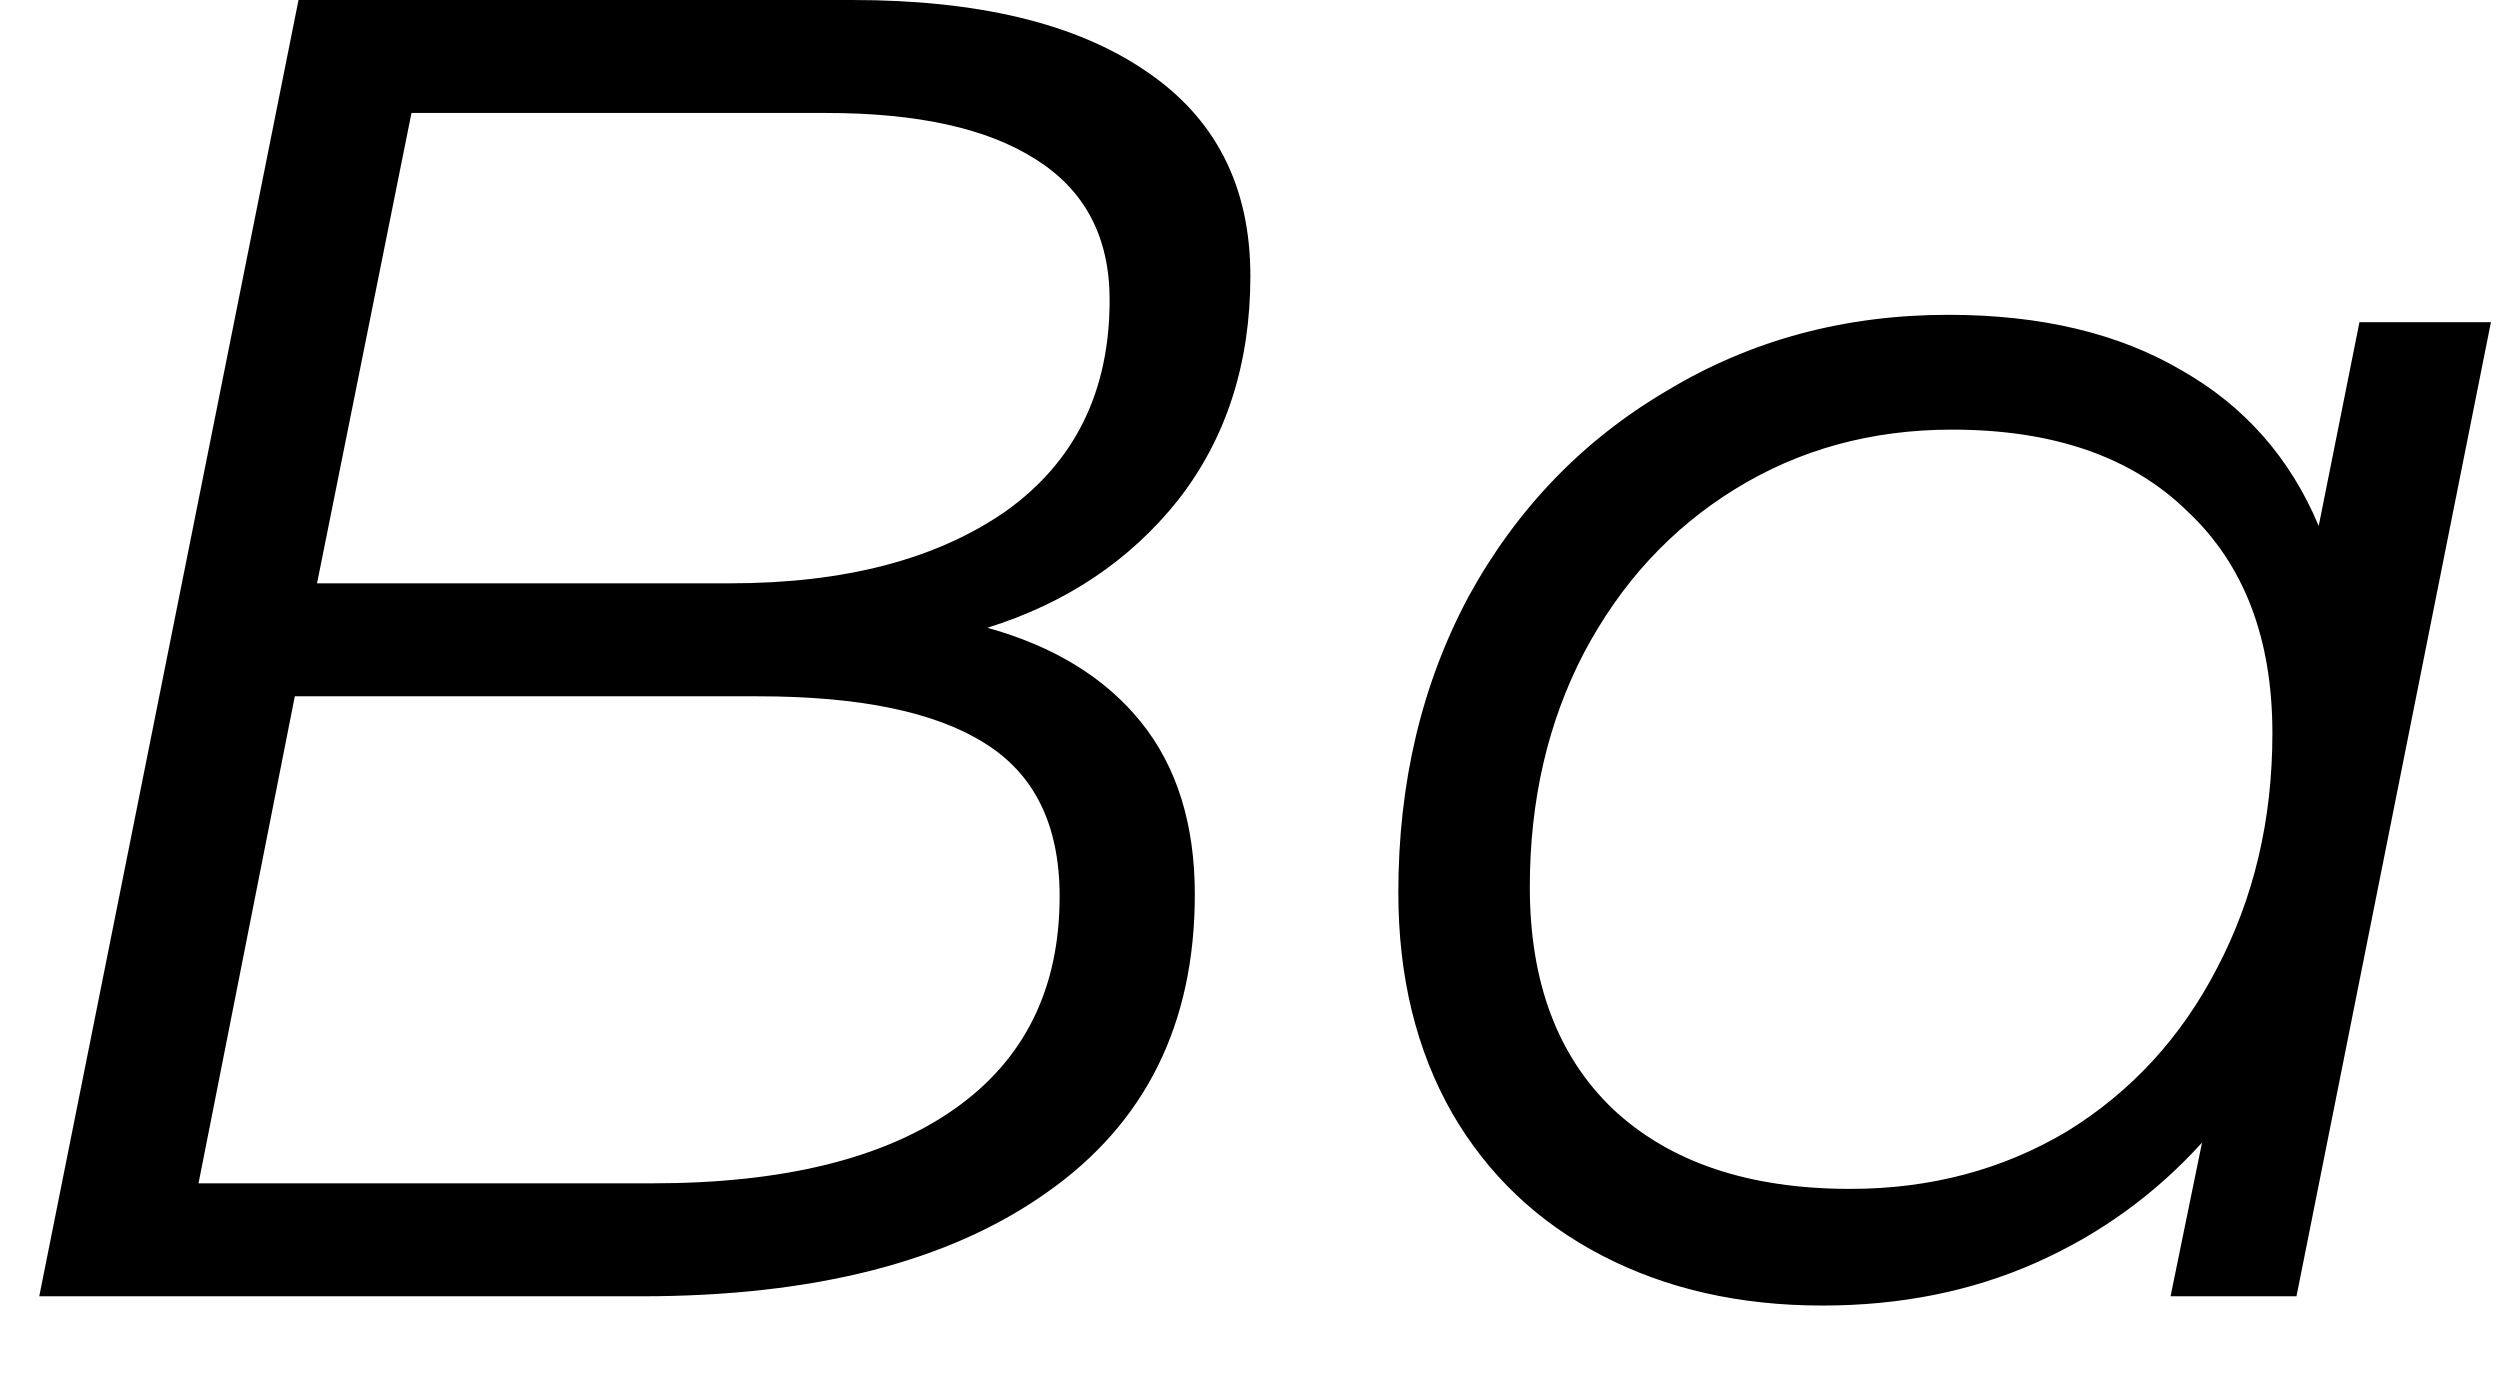 <svg width="27" height="15" viewBox="0 0 27 15" fill="none" xmlns="http://www.w3.org/2000/svg">
<path d="M10.664 6.78C11.384 6.98 11.937 7.32 12.324 7.8C12.71 8.28 12.904 8.9 12.904 9.66C12.904 11.06 12.37 12.133 11.304 12.88C10.25 13.627 8.79 14 6.924 14H0.424L3.224 -9.53674e-07H9.204C10.564 -9.53674e-07 11.617 0.253 12.364 0.76C13.124 1.267 13.504 2.007 13.504 2.98C13.504 3.927 13.244 4.733 12.724 5.4C12.204 6.053 11.517 6.513 10.664 6.78ZM4.444 1.22L3.424 6.3H7.884C9.124 6.3 10.117 6.04 10.864 5.52C11.61 4.987 11.984 4.227 11.984 3.24C11.984 2.56 11.717 2.053 11.184 1.72C10.664 1.387 9.91 1.22 8.924 1.22H4.444ZM7.044 12.78C8.457 12.78 9.544 12.513 10.304 11.98C11.064 11.447 11.444 10.68 11.444 9.68C11.444 8.907 11.17 8.353 10.624 8.02C10.09 7.687 9.277 7.52 8.184 7.52H3.184L2.144 12.78H7.044ZM26.902 3.48L24.802 14H23.442L23.782 12.34C23.275 12.9 22.675 13.333 21.982 13.64C21.288 13.947 20.522 14.1 19.682 14.1C18.788 14.1 17.995 13.92 17.302 13.56C16.608 13.2 16.068 12.687 15.682 12.02C15.295 11.34 15.102 10.547 15.102 9.64C15.102 8.453 15.355 7.387 15.862 6.44C16.382 5.493 17.095 4.753 18.002 4.22C18.908 3.673 19.922 3.4 21.042 3.4C22.042 3.4 22.882 3.6 23.562 4C24.242 4.387 24.735 4.947 25.042 5.68L25.482 3.48H26.902ZM19.982 12.84C20.848 12.84 21.628 12.633 22.322 12.22C23.015 11.793 23.555 11.207 23.942 10.46C24.342 9.7 24.542 8.853 24.542 7.92C24.542 6.893 24.235 6.093 23.622 5.52C23.022 4.933 22.175 4.64 21.082 4.64C20.215 4.64 19.435 4.853 18.742 5.28C18.048 5.707 17.502 6.3 17.102 7.06C16.715 7.807 16.522 8.647 16.522 9.58C16.522 10.607 16.822 11.407 17.422 11.98C18.035 12.553 18.888 12.84 19.982 12.84Z" fill="black"/>
</svg>
